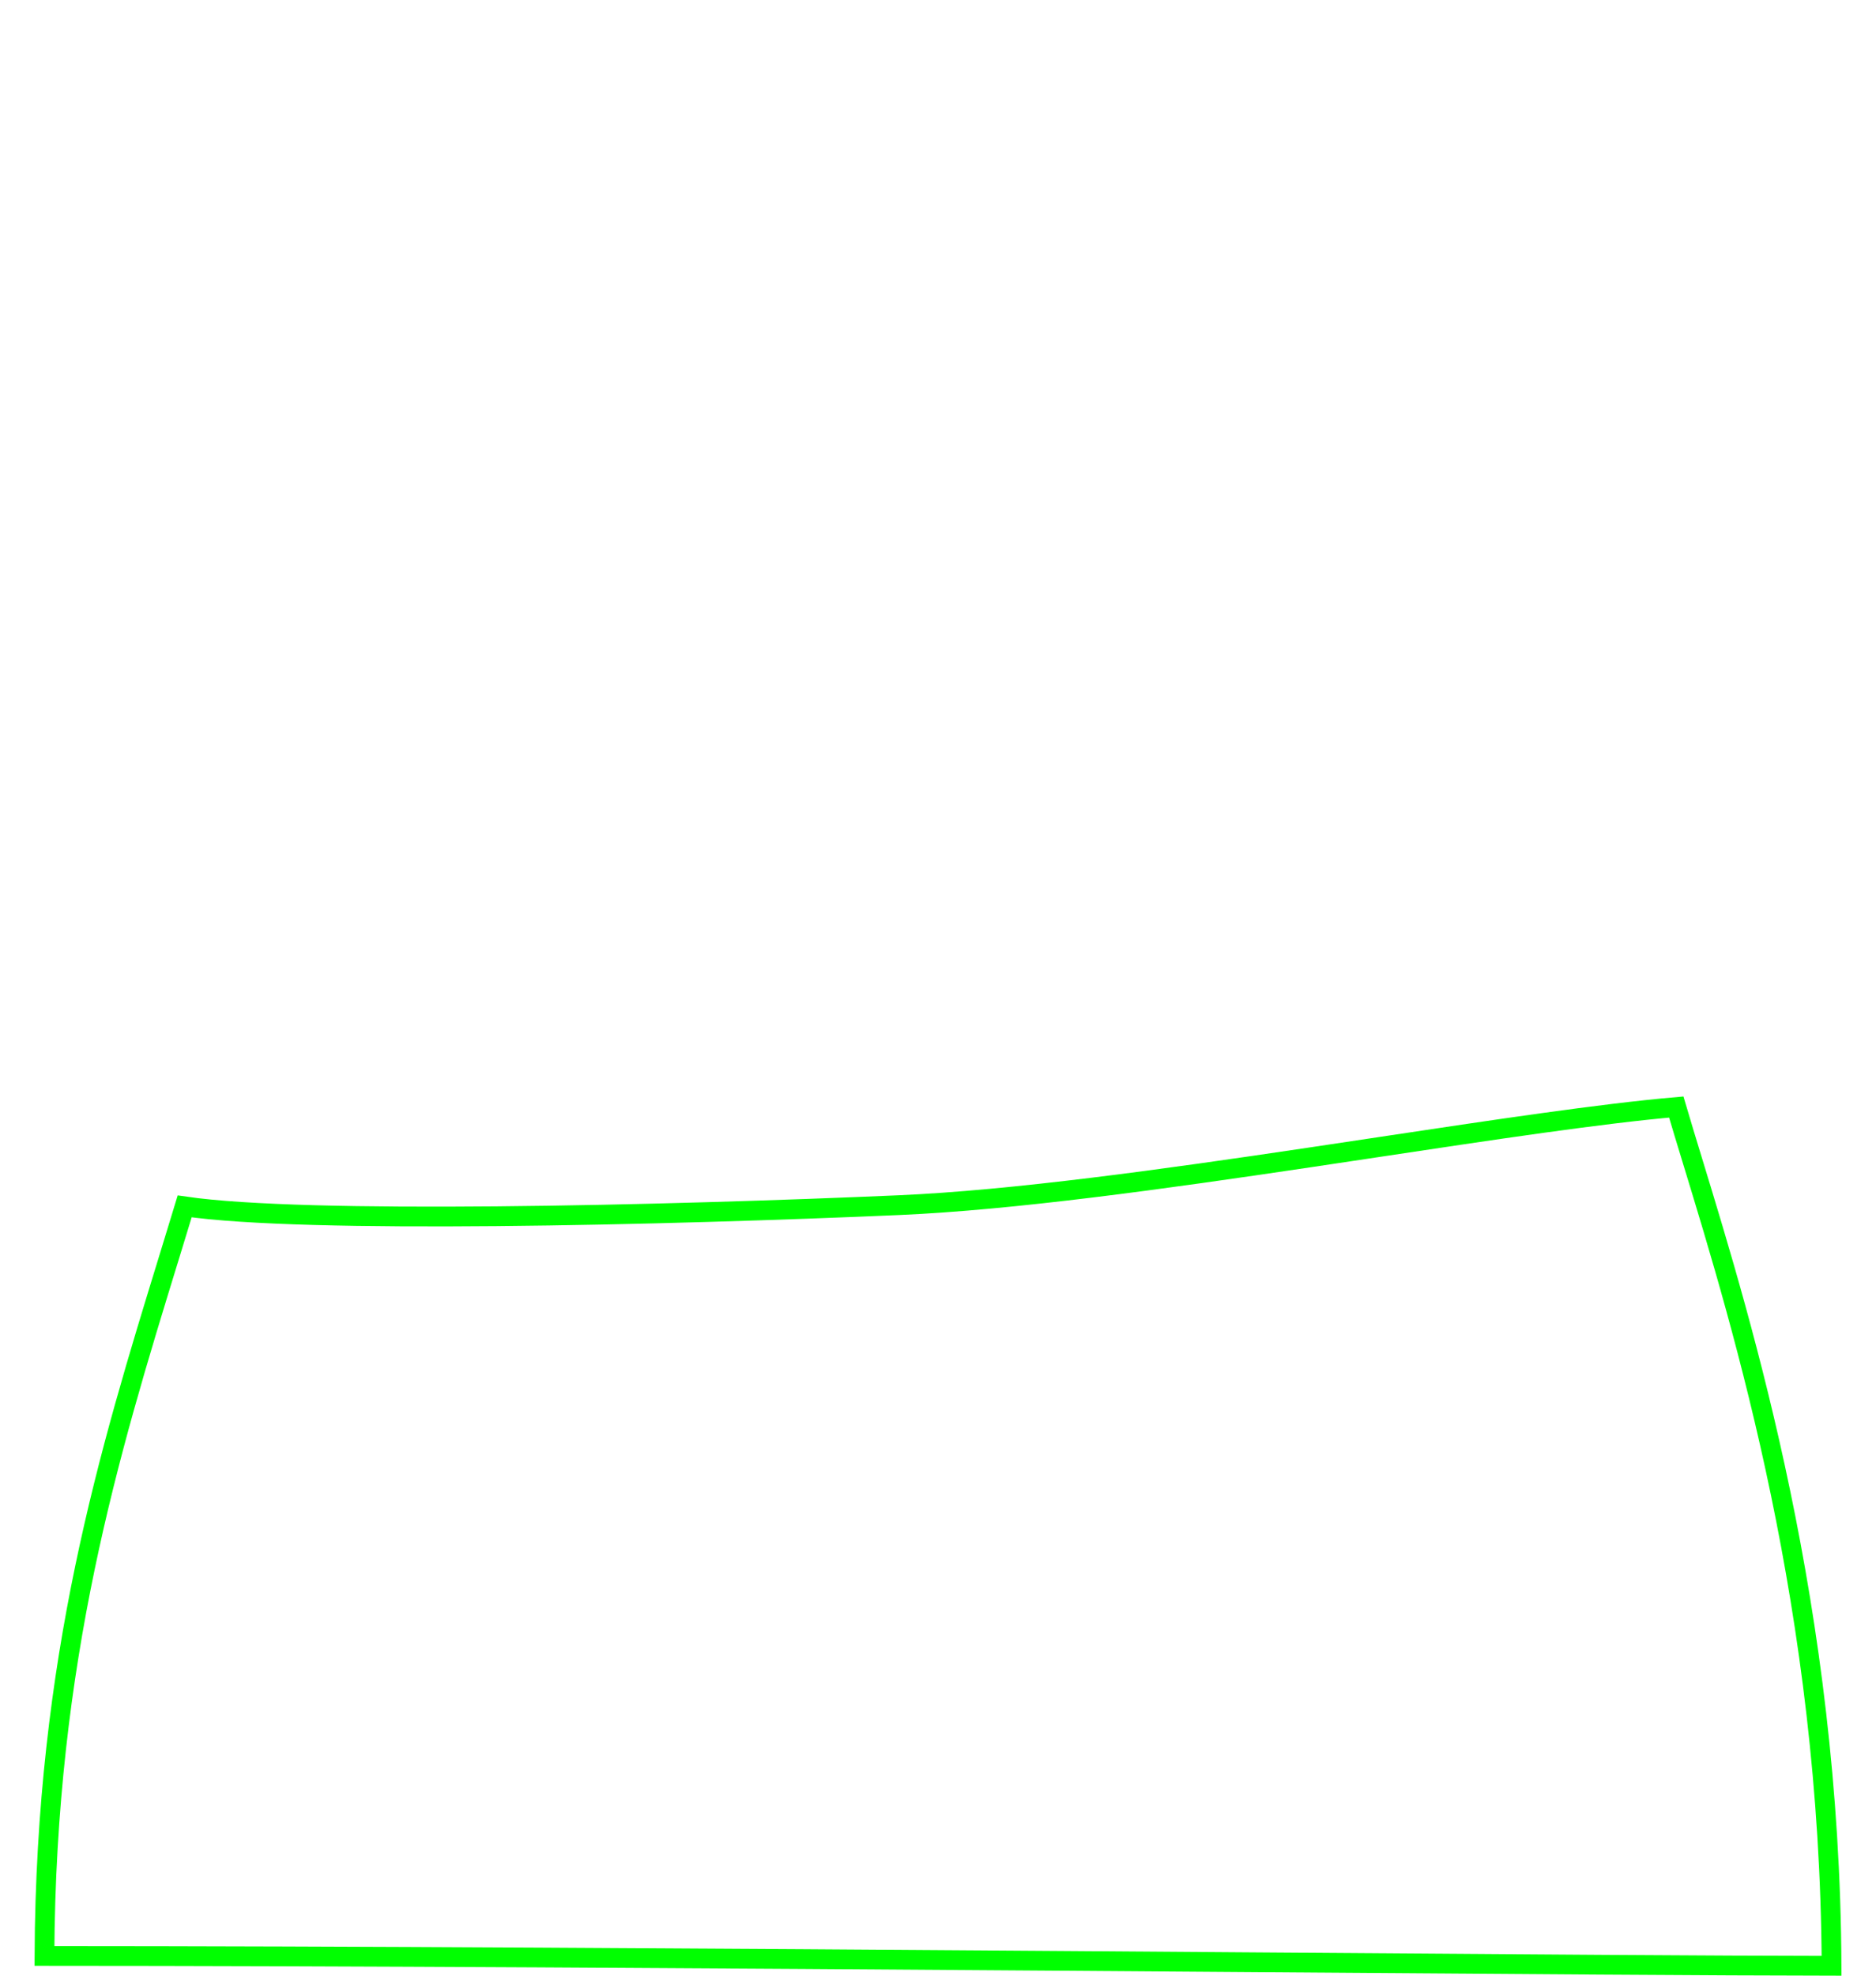 <svg width="190" height="200" viewBox="0 0 190 200" fill="none" xmlns="http://www.w3.org/2000/svg">
<path d="M171.431 117.565C176.587 134.446 185.337 163.098 185.498 199C174.304 198.99 153.066 198.834 127.753 198.647C121.281 198.599 114.544 198.55 107.639 198.5C73.282 198.253 34.802 198.005 4.502 198C4.642 167.878 11.097 146.887 17.099 127.368C17.639 125.61 18.176 123.864 18.704 122.124C24.886 123.026 37.002 123.241 50.282 123.121C64.263 122.995 79.65 122.494 91.043 121.999C102.604 121.496 117.906 119.363 132.585 117.177C134.958 116.823 137.315 116.468 139.637 116.119C151.297 114.363 162.089 112.739 169.77 112.065C170.26 113.728 170.82 115.564 171.431 117.565Z" stroke="#00FF00" stroke-width="2"/>
</svg>
